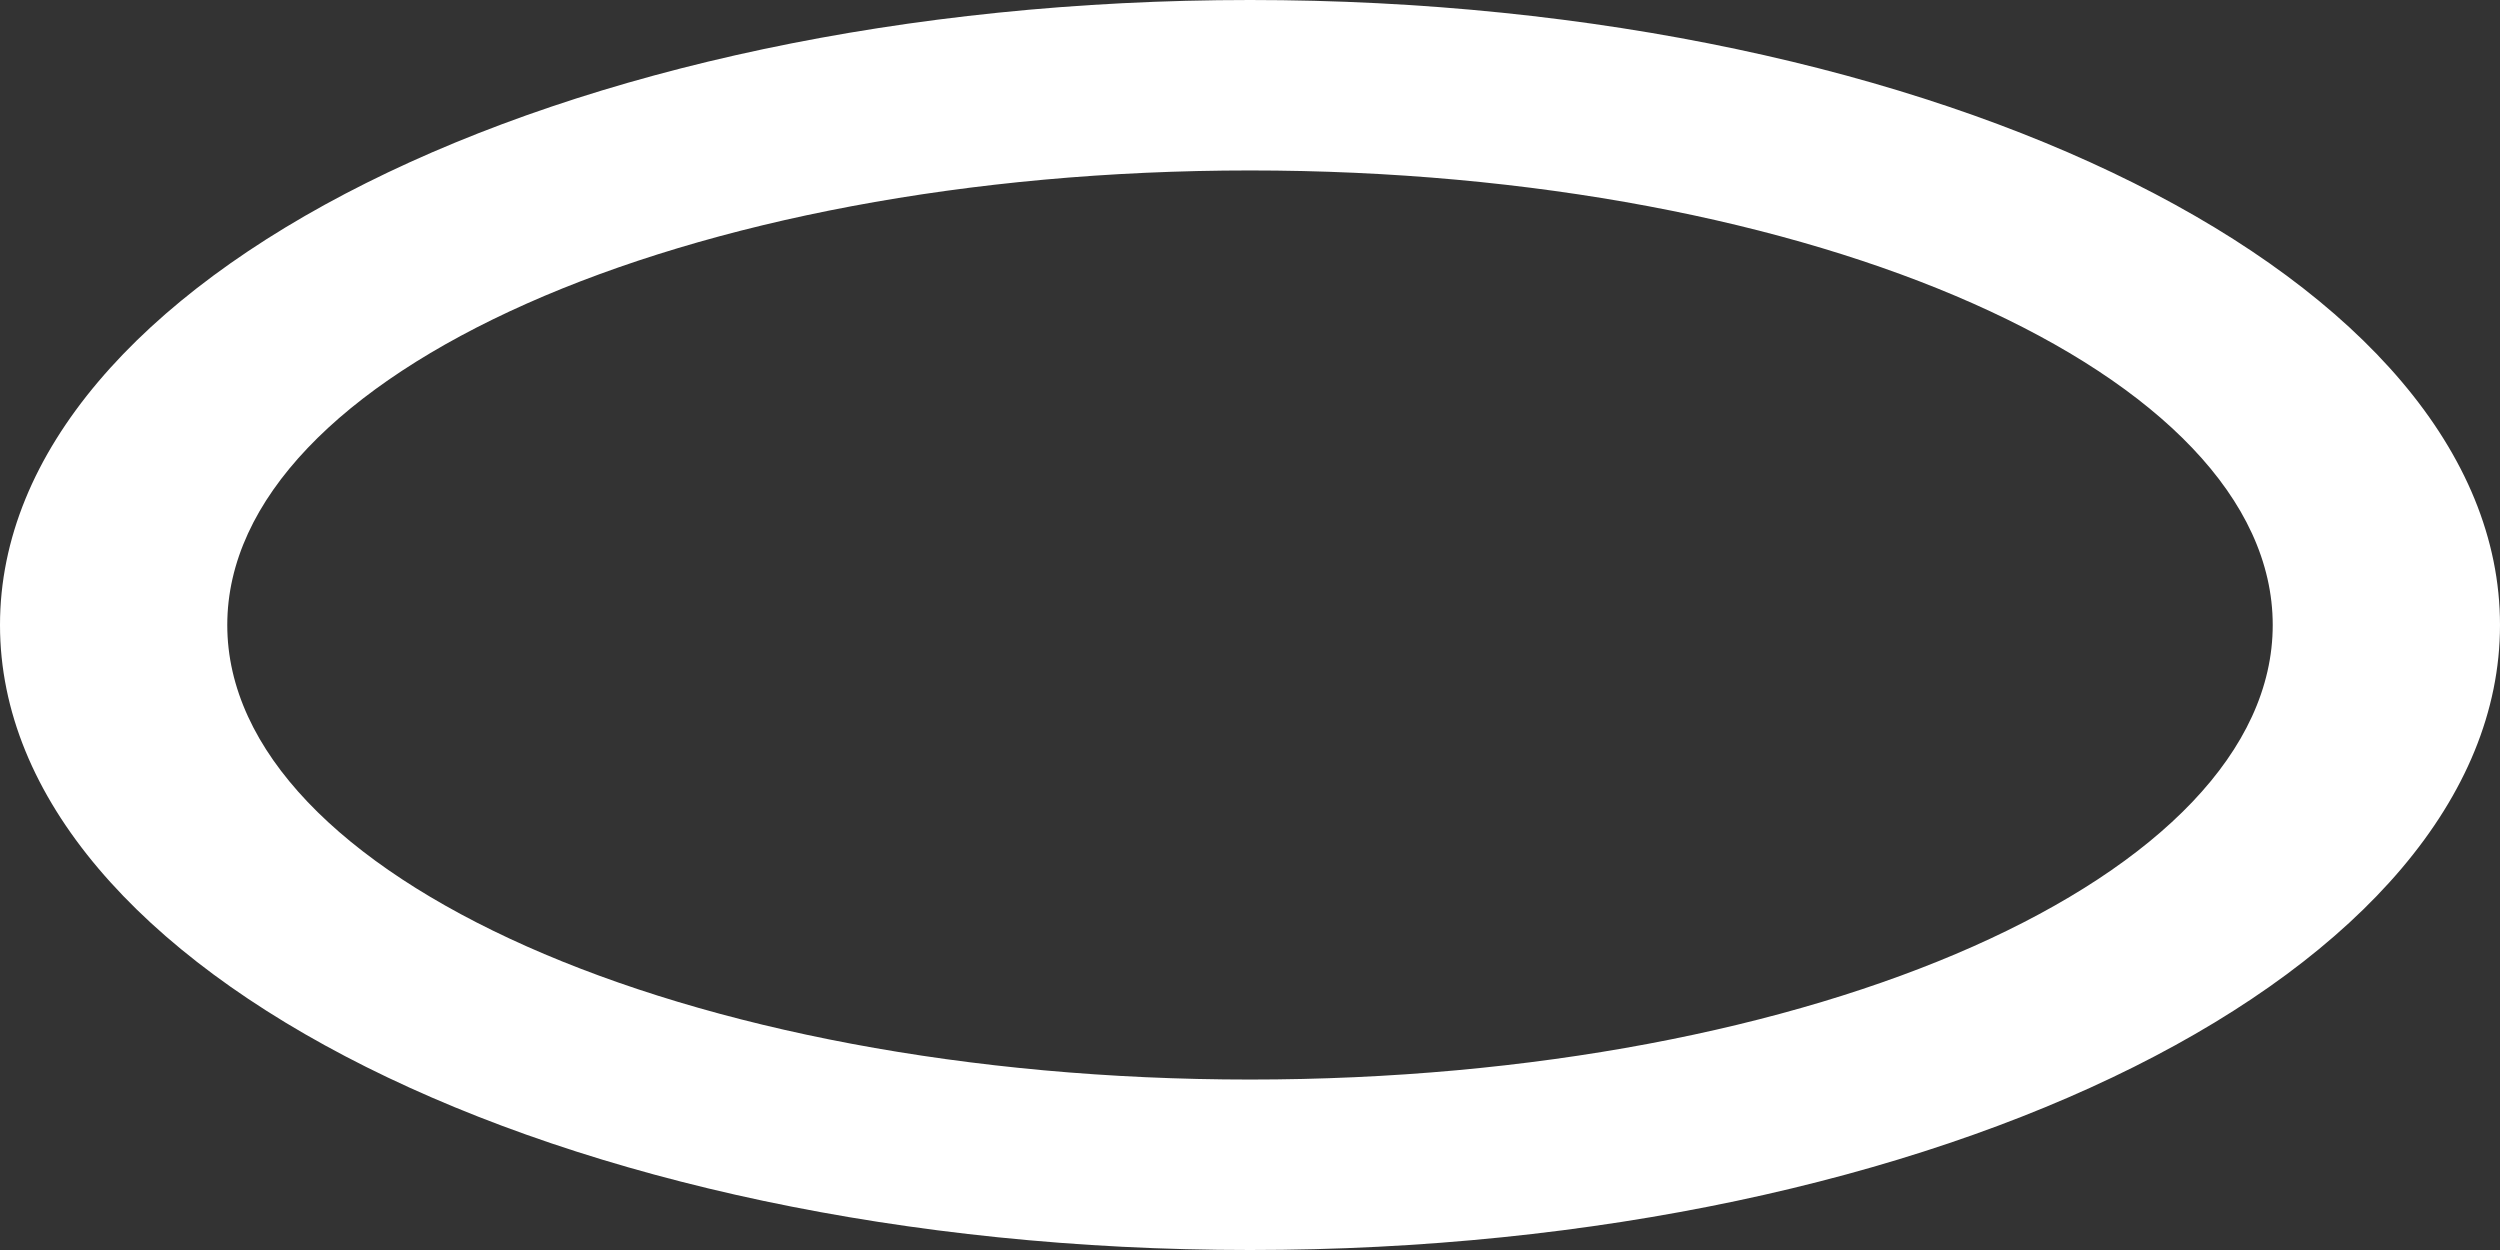 ﻿<?xml version="1.0" encoding="utf-8"?>
<svg version="1.1" xmlns:xlink="http://www.w3.org/1999/xlink" width="88px" height="44px" xmlns="http://www.w3.org/2000/svg">
  <rect width="100%" height="100%" fill="#333333" stroke="none"/>
  <g transform="matrix(1 0 0 1 -213 -49 )">
    <path d="M 44 44  C 68.3 44  88 34.15  88 22  C 88 9.85  68.3 0  44 0  C 19.7 0  0 9.85  0 22  C 0 34.15  19.7 44  44 44  Z M 44 6  C 63.888 6  80 13.162  80 22  C 80 30.837  63.888 38  44 38  C 24.113 38  8 30.837  8 22  C 8 13.162  24.113 6  44 6  Z " fill-rule="nonzero" fill="#ffffff" stroke="none" transform="matrix(1 0 0 1 213 49 )" />
  </g>
</svg>